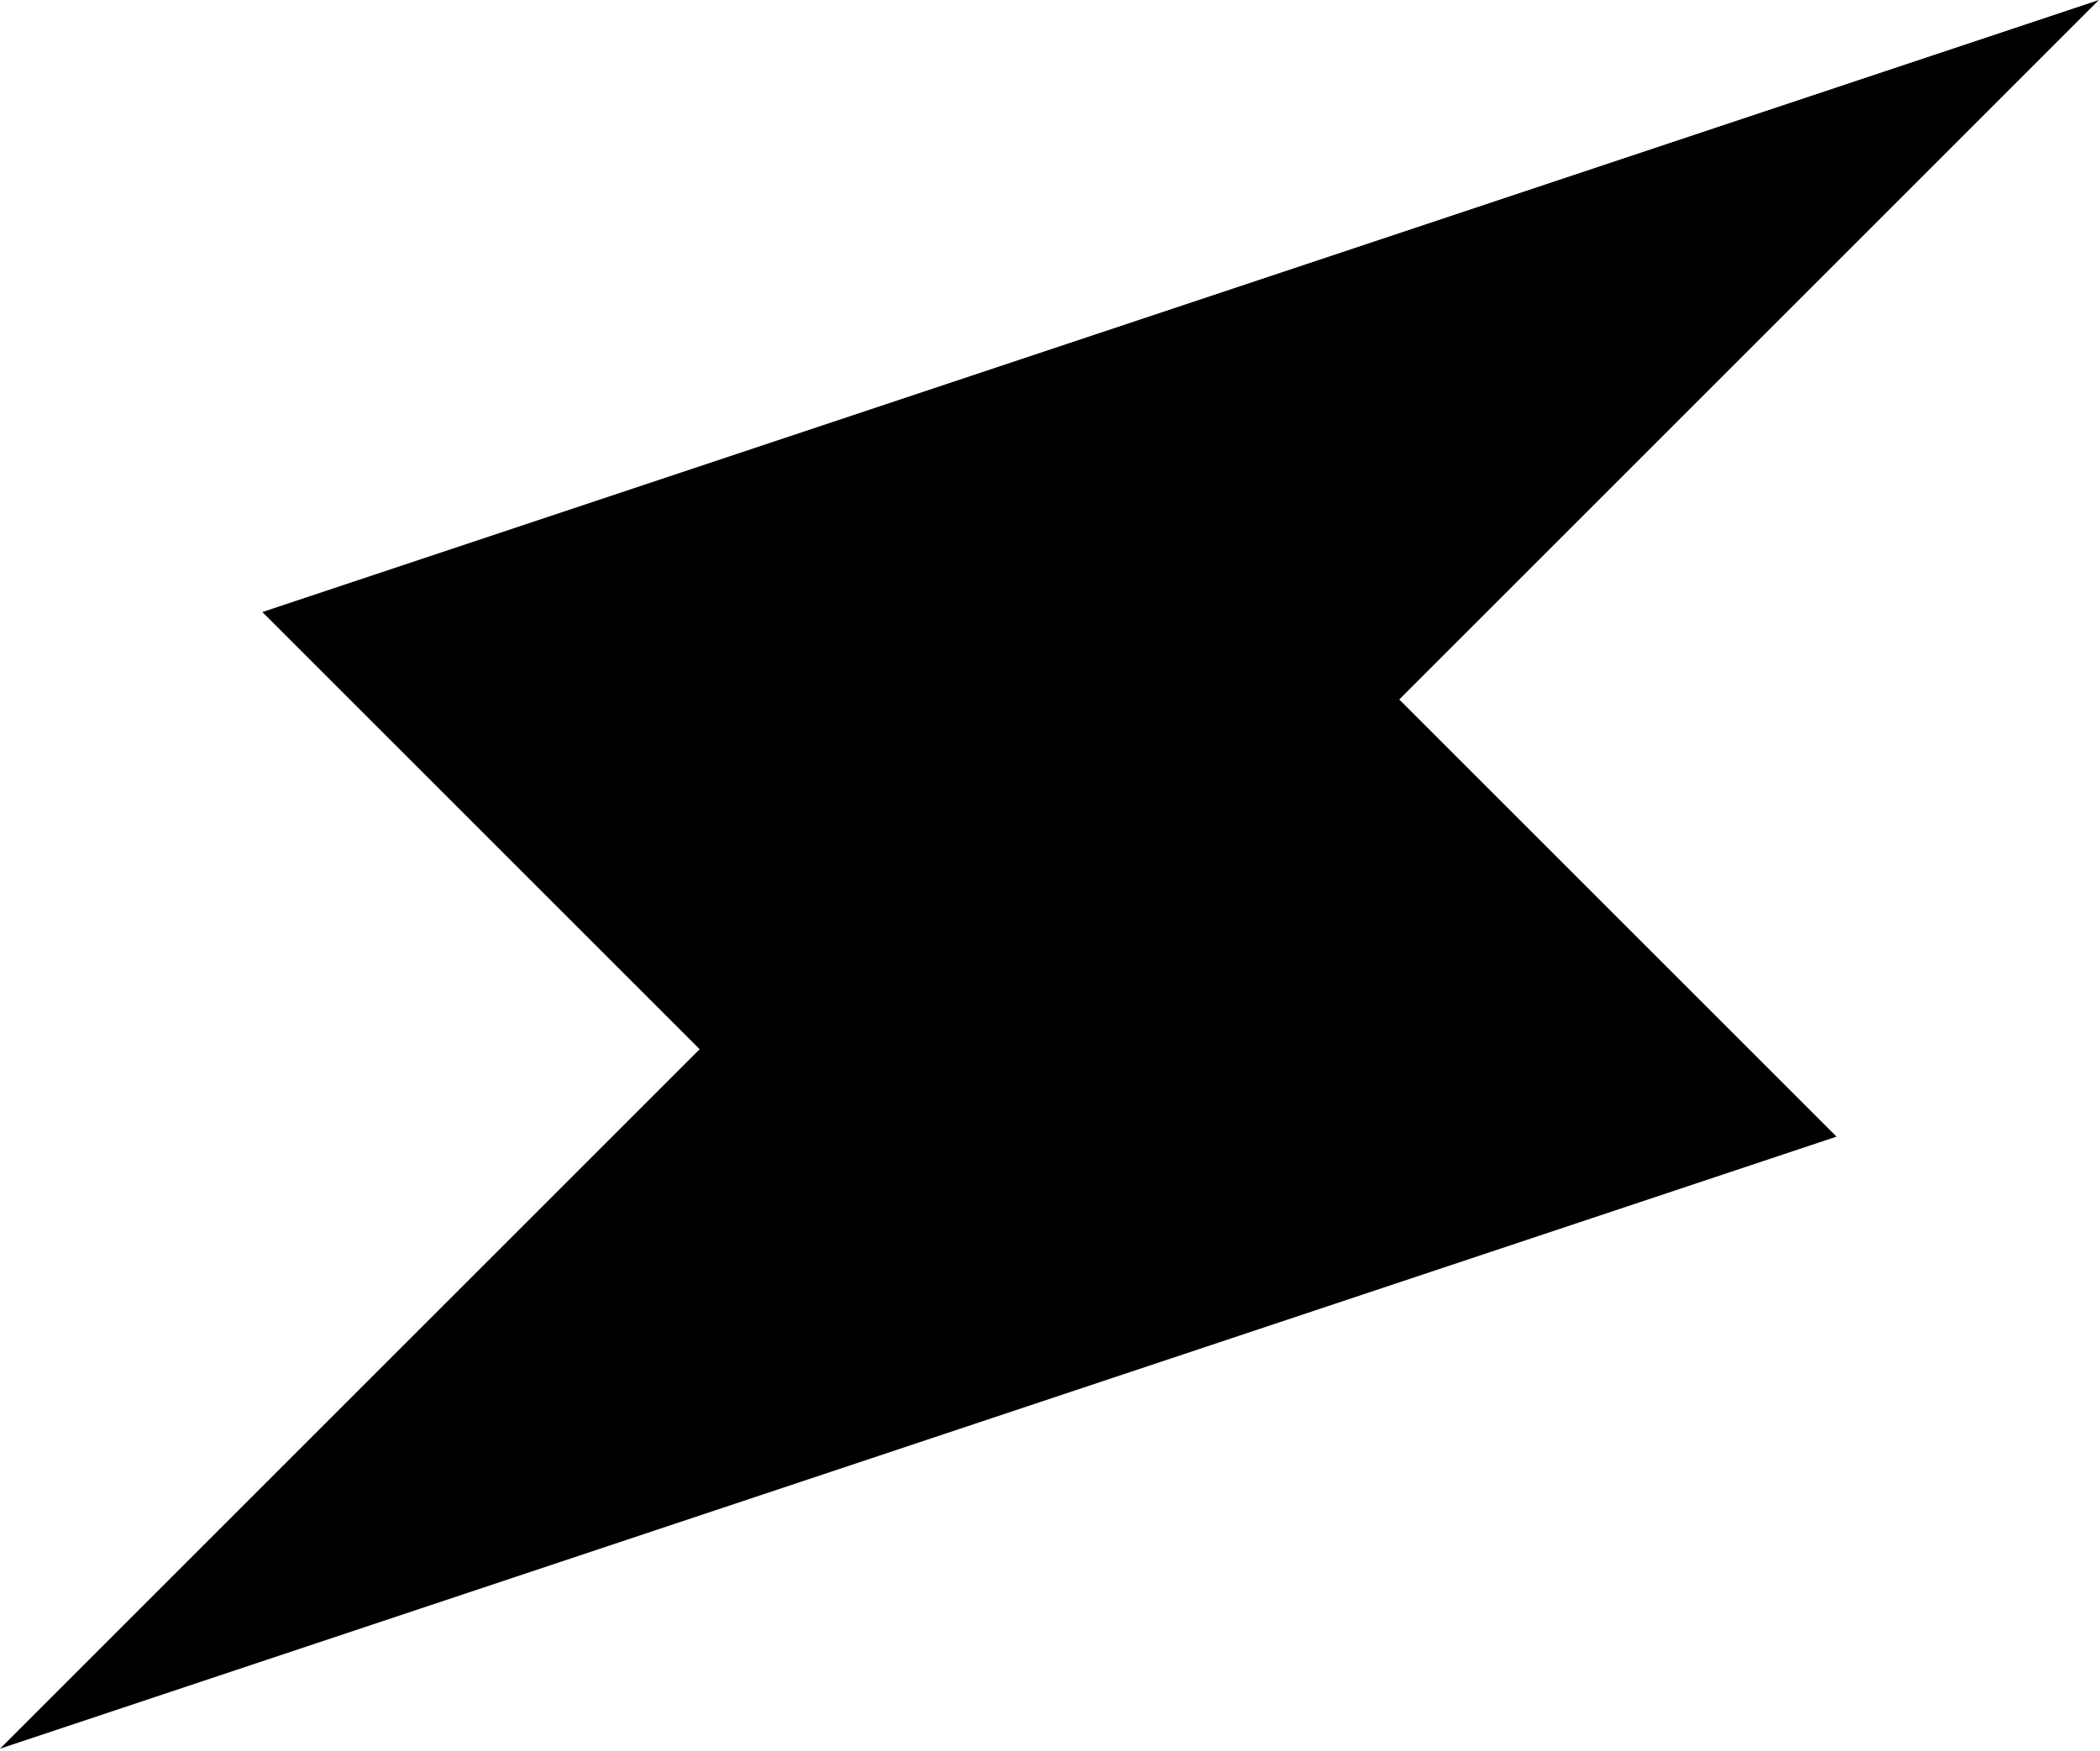<svg width="500" height="417" viewBox="0 0 500 417" fill="none" xmlns="http://www.w3.org/2000/svg">
<g clip-path="url(#clip0_3414_2261)">
<path d="M499.742 0L62.468 145.758L166.581 249.871L0 416.452L437.275 270.694L333.162 166.581L499.742 0Z" fill="black"/>
</g>
<defs>
<clipPath id="clip0_3414_2261">
<rect width="500" height="417" fill="white"/>
</clipPath>
</defs>
</svg>
